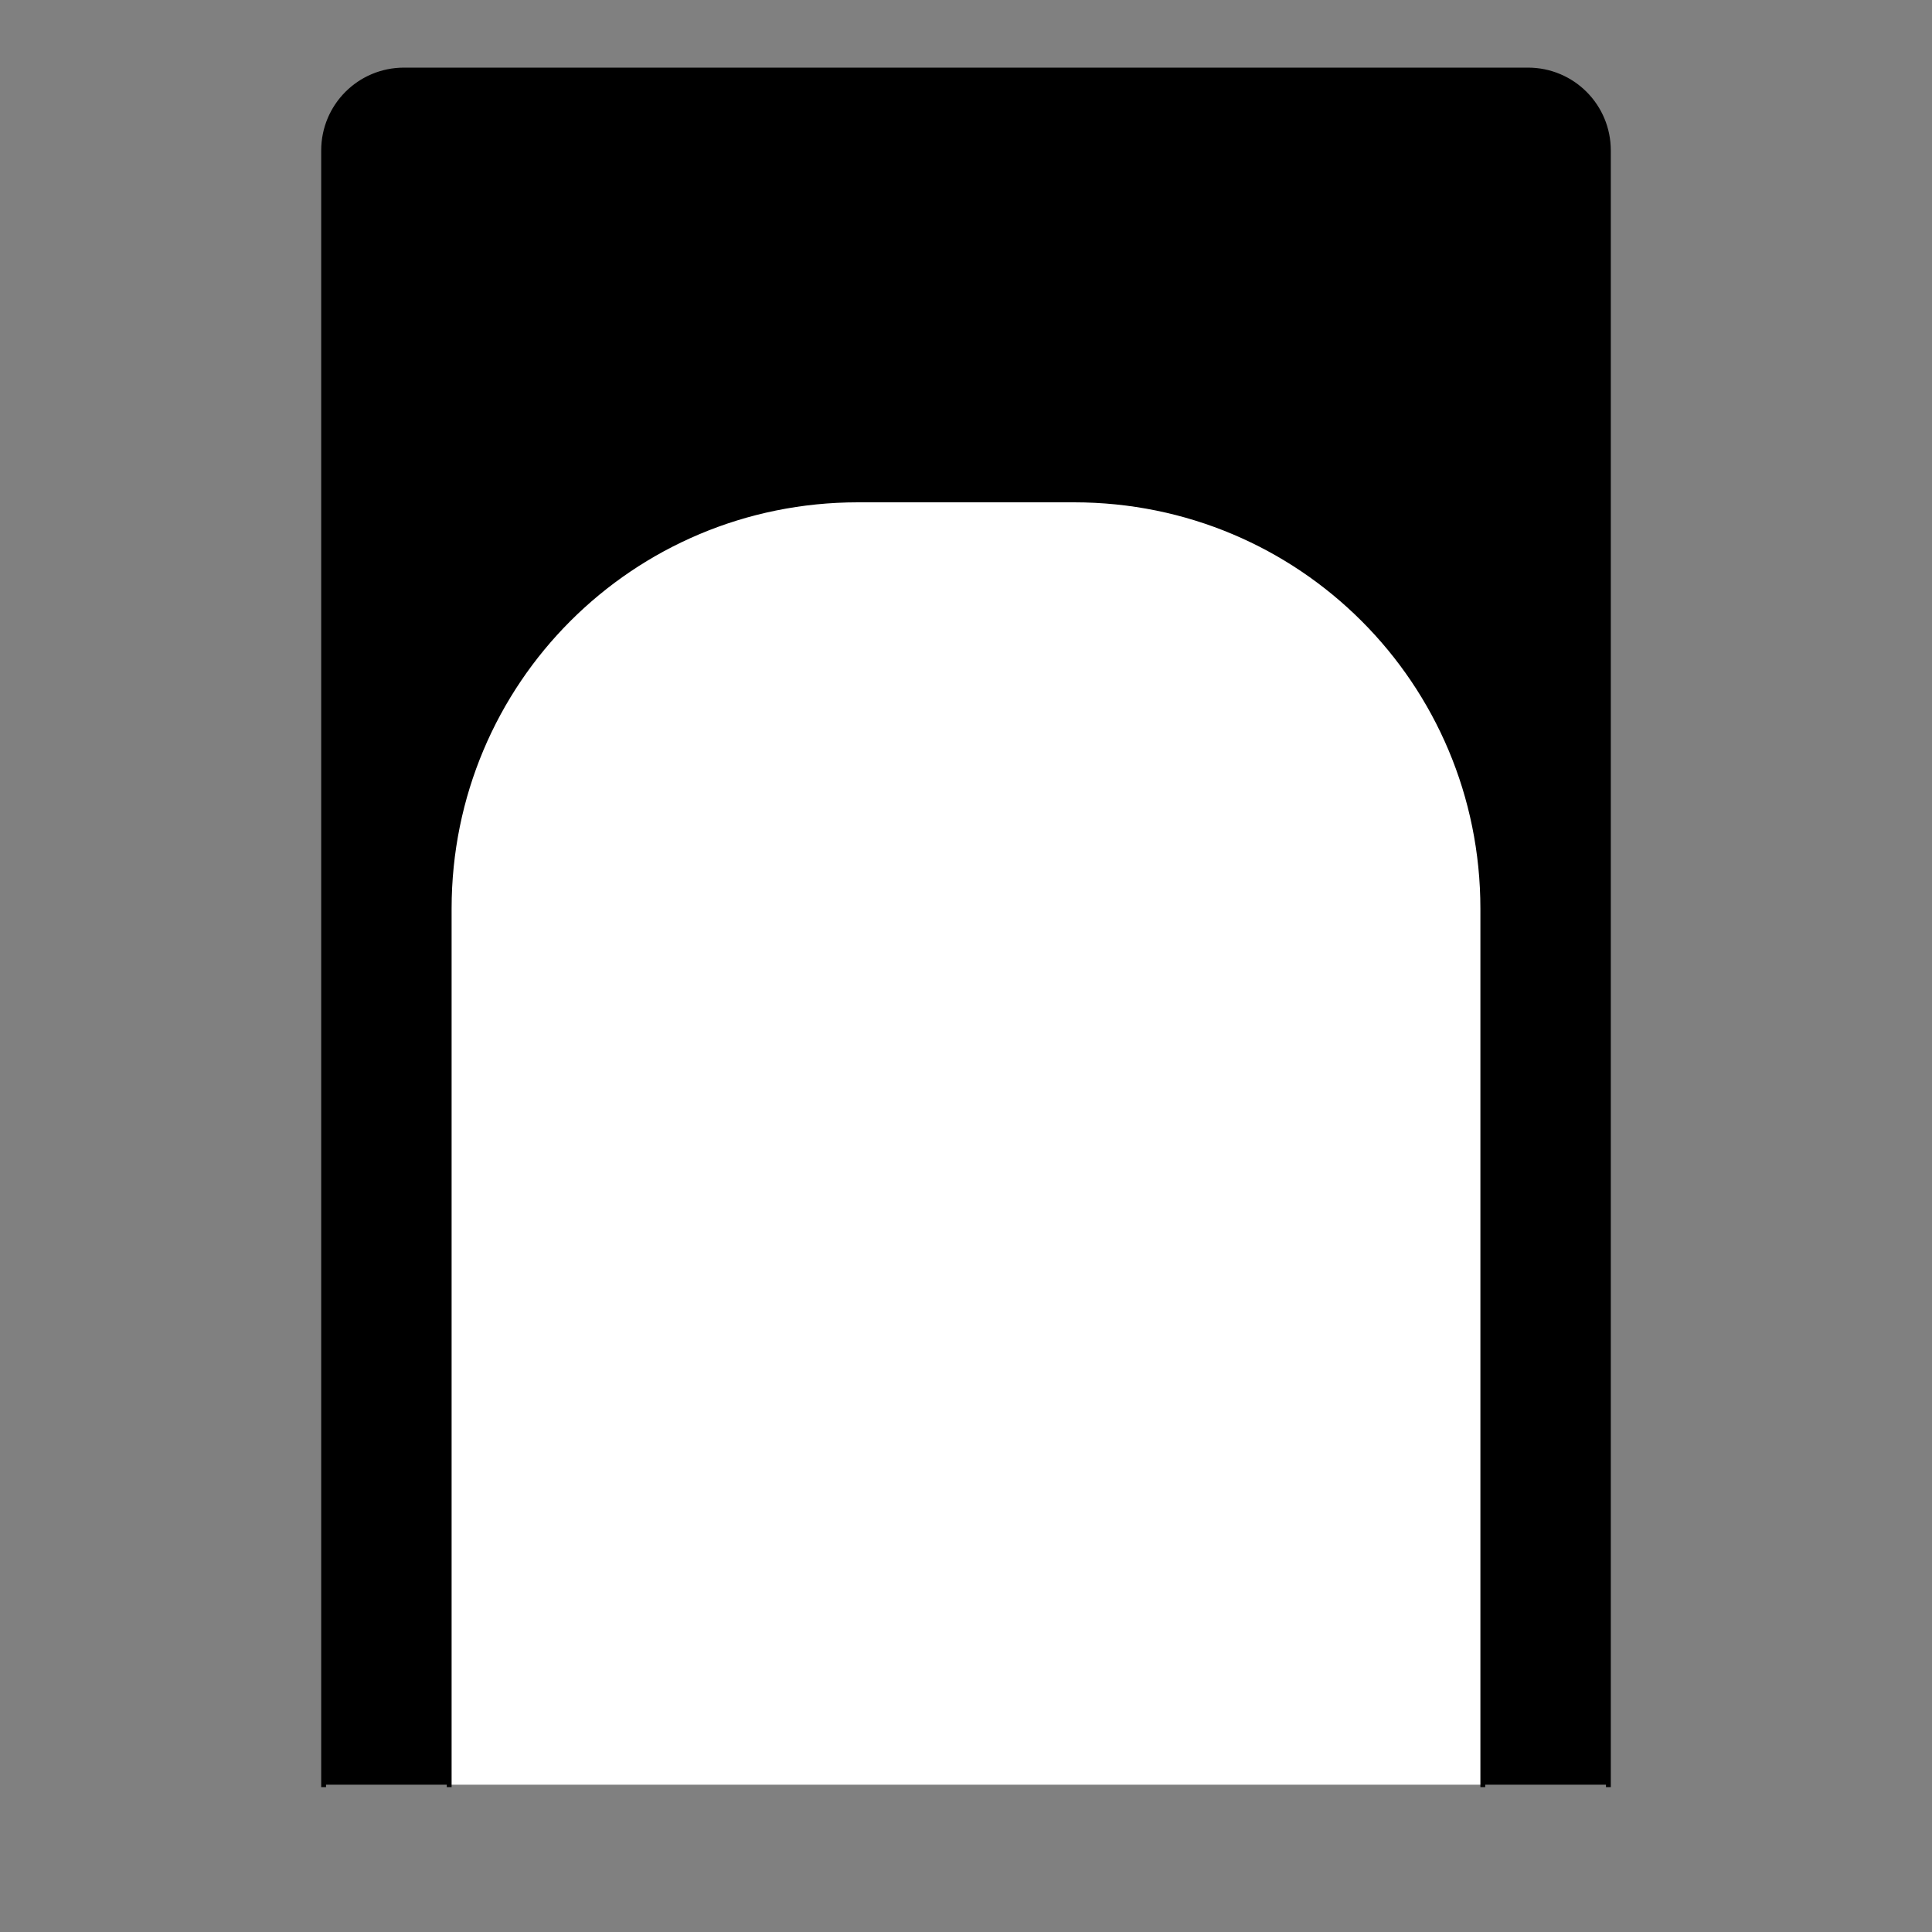 <?xml version="1.0" encoding="UTF-8" standalone="no"?>
<!-- Created with Inkscape (http://www.inkscape.org/) -->
<svg
   xmlns:dc="http://purl.org/dc/elements/1.1/"
   xmlns:cc="http://creativecommons.org/ns#"
   xmlns:rdf="http://www.w3.org/1999/02/22-rdf-syntax-ns#"
   xmlns:svg="http://www.w3.org/2000/svg"
   xmlns="http://www.w3.org/2000/svg"
   xmlns:sodipodi="http://sodipodi.sourceforge.net/DTD/sodipodi-0.dtd"
   xmlns:inkscape="http://www.inkscape.org/namespaces/inkscape"
   style="display:inline"
   sodipodi:docname="9F49C7D95DF570-R+_00_00_CB_00_.svg"
   inkscape:version="0.48.3.1 r9886"
   version="1.1"
   id="svg2902"
   height="400"
   width="400">
  
  <rect width="100%" height="100%" fill="#808080" stroke="none"/>
  
  <g
     inkscape:groupmode="layer"
     id="g5276"
     inkscape:label="AUSSEN-003"
     style="display:inline">
    <path
       style="color:#000000;fill:#000000;stroke:none;stroke-width:1;marker:none;visibility:visible;display:inline;overflow:visible;enable-background:accumulate"
       d="M 83.656,14.5 C 74.424,14.5 67,21.924 67,31.156 L 67,369.5 l 26,0 0,-7 214,0 0,7 26,0 0,-338.344 C 333,21.924 325.576,14.5 316.344,14.5 z"
       id="rect5278-3"
       inkscape:connector-curvature="0"
       sodipodi:nodetypes="ssccccccsss" />
    <path
       style="color:#000000;fill:none;stroke:#000000;stroke-width:1;stroke-linecap:square;marker:none;visibility:visible;display:inline;overflow:visible;enable-background:accumulate"
       d="M 67,369.5 67,31.165 C 67,21.933 74.433,14.5 83.665,14.5 l 232.67,0 C 325.567,14.5 333,21.933 333,31.165 L 333,369.5"
       id="rect5278"
       inkscape:connector-curvature="0"
       sodipodi:nodetypes="cssssc" />
  </g>
  <g
     inkscape:groupmode="layer"
     id="g5241"
     inkscape:label="INNEN-003"
     style="display:inline">
    <path
       style="color:#000000;fill:#ffffff;stroke:none;stroke-width:1;marker:none;visibility:visible;display:inline;overflow:visible;enable-background:accumulate"
       d="M 93,369.5 93,188.131 C 93,141.245 130.745,103.5 177.631,103.5 l 44.738,0 C 269.255,103.5 307,141.245 307,188.131 L 307,369.5 z"
       id="path5243"
       inkscape:connector-curvature="0"
       sodipodi:nodetypes="csssscc" />
    <path
       style="color:#000000;fill:none;stroke:#000000;stroke-width:1;stroke-linecap:square;marker:none;visibility:visible;display:inline;overflow:visible;enable-background:accumulate"
       d="M 93,369.5 93,188.131 C 93,141.245 130.745,103.5 177.631,103.5 l 44.738,0 C 269.255,103.5 307,141.245 307,188.131 L 307,369.5"
       id="path5245"
       inkscape:connector-curvature="0"
       sodipodi:nodetypes="cssssc" />
  </g>
</svg>
